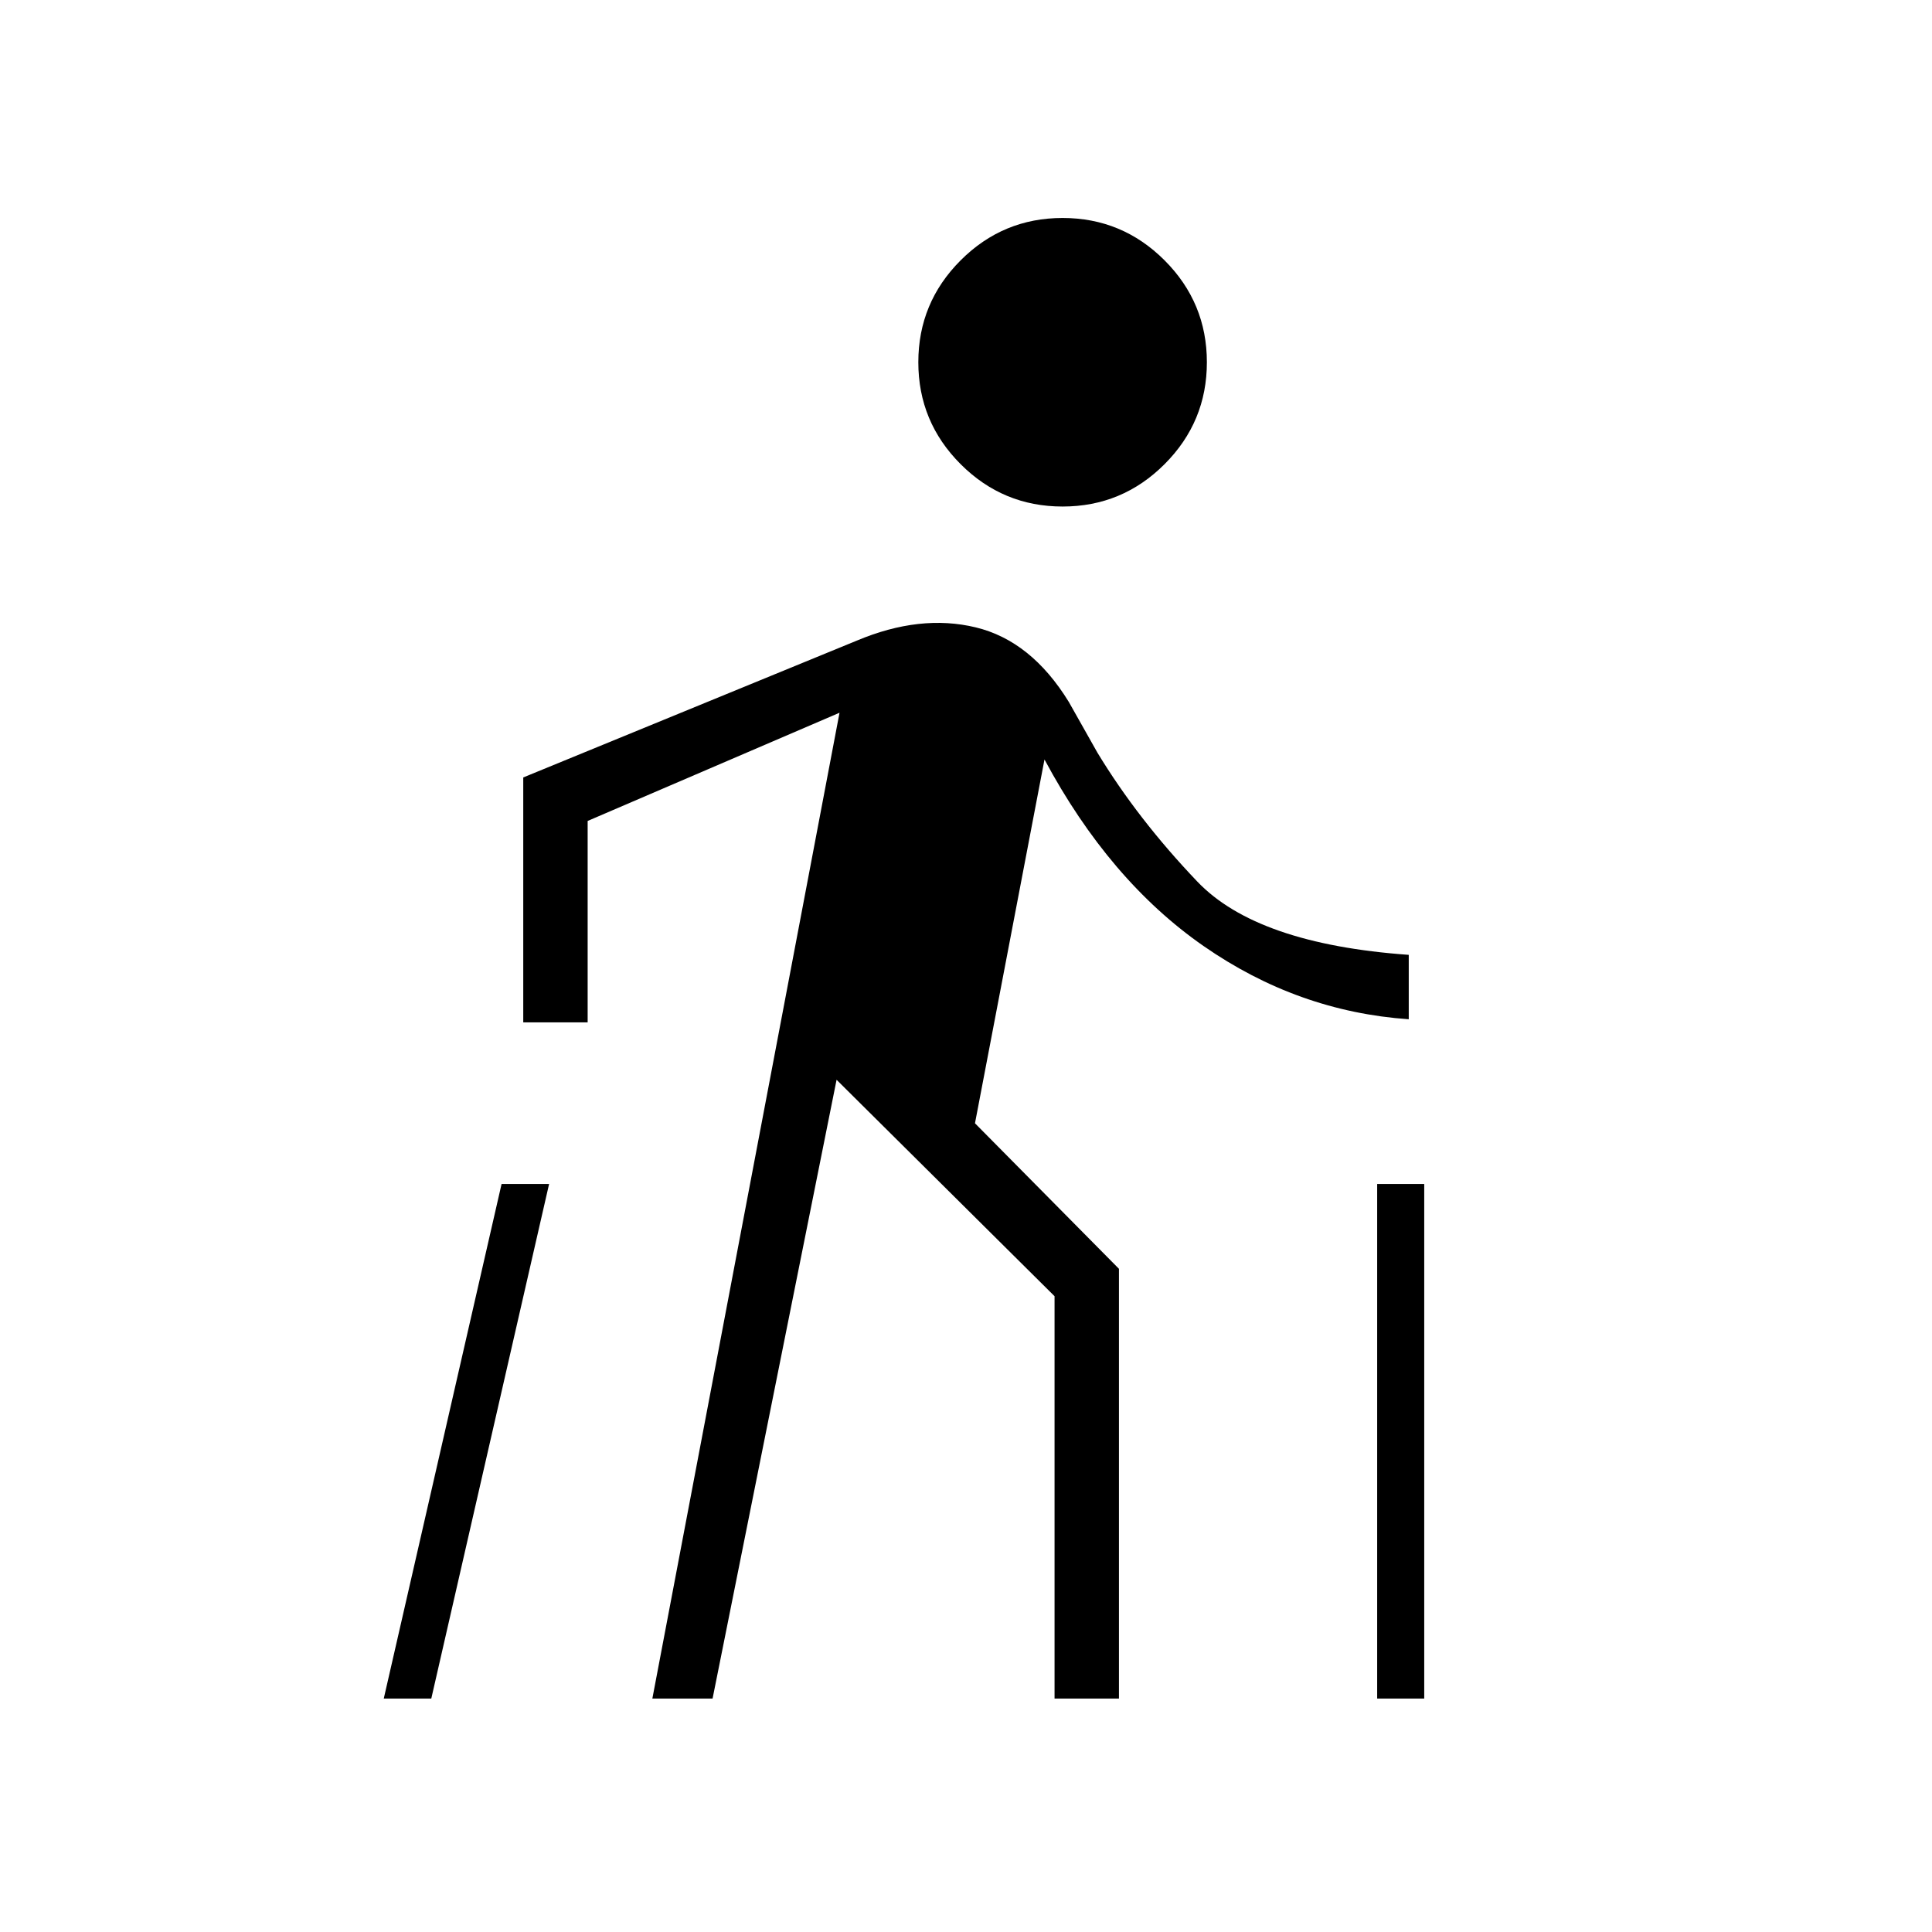 <svg xmlns="http://www.w3.org/2000/svg" height="20" viewBox="0 -960 960 960" width="20"><path d="m190.692-116 58.539-255.692h23.615L214.308-116h-23.616Zm133.462 0 93-489.846L292-552.077V-452h-32v-121.692l165.769-68q31.462-13.231 59.039-6.577t46.269 37.038L545.308-586q20 33 49.615 64.038Q624.539-490.923 700-485.539v32.001q-55.154-3.846-101.961-36.385-46.808-32.538-79.039-92.692l-34.538 180.769L556-329.539V-116h-32v-199.923L415.692-423.461 354.077-116h-29.923ZM528-708.308q-29.615 0-50.654-21.038-21.038-21.039-21.038-50.654 0-29.615 21.038-50.654 21.039-21.038 50.654-21.038 29.615 0 50.654 21.038 21.038 21.039 21.038 50.654 0 29.615-21.038 50.654-21.039 21.038-50.654 21.038ZM684.308-116v-255.692h23.384V-116h-23.384Z"/></svg>